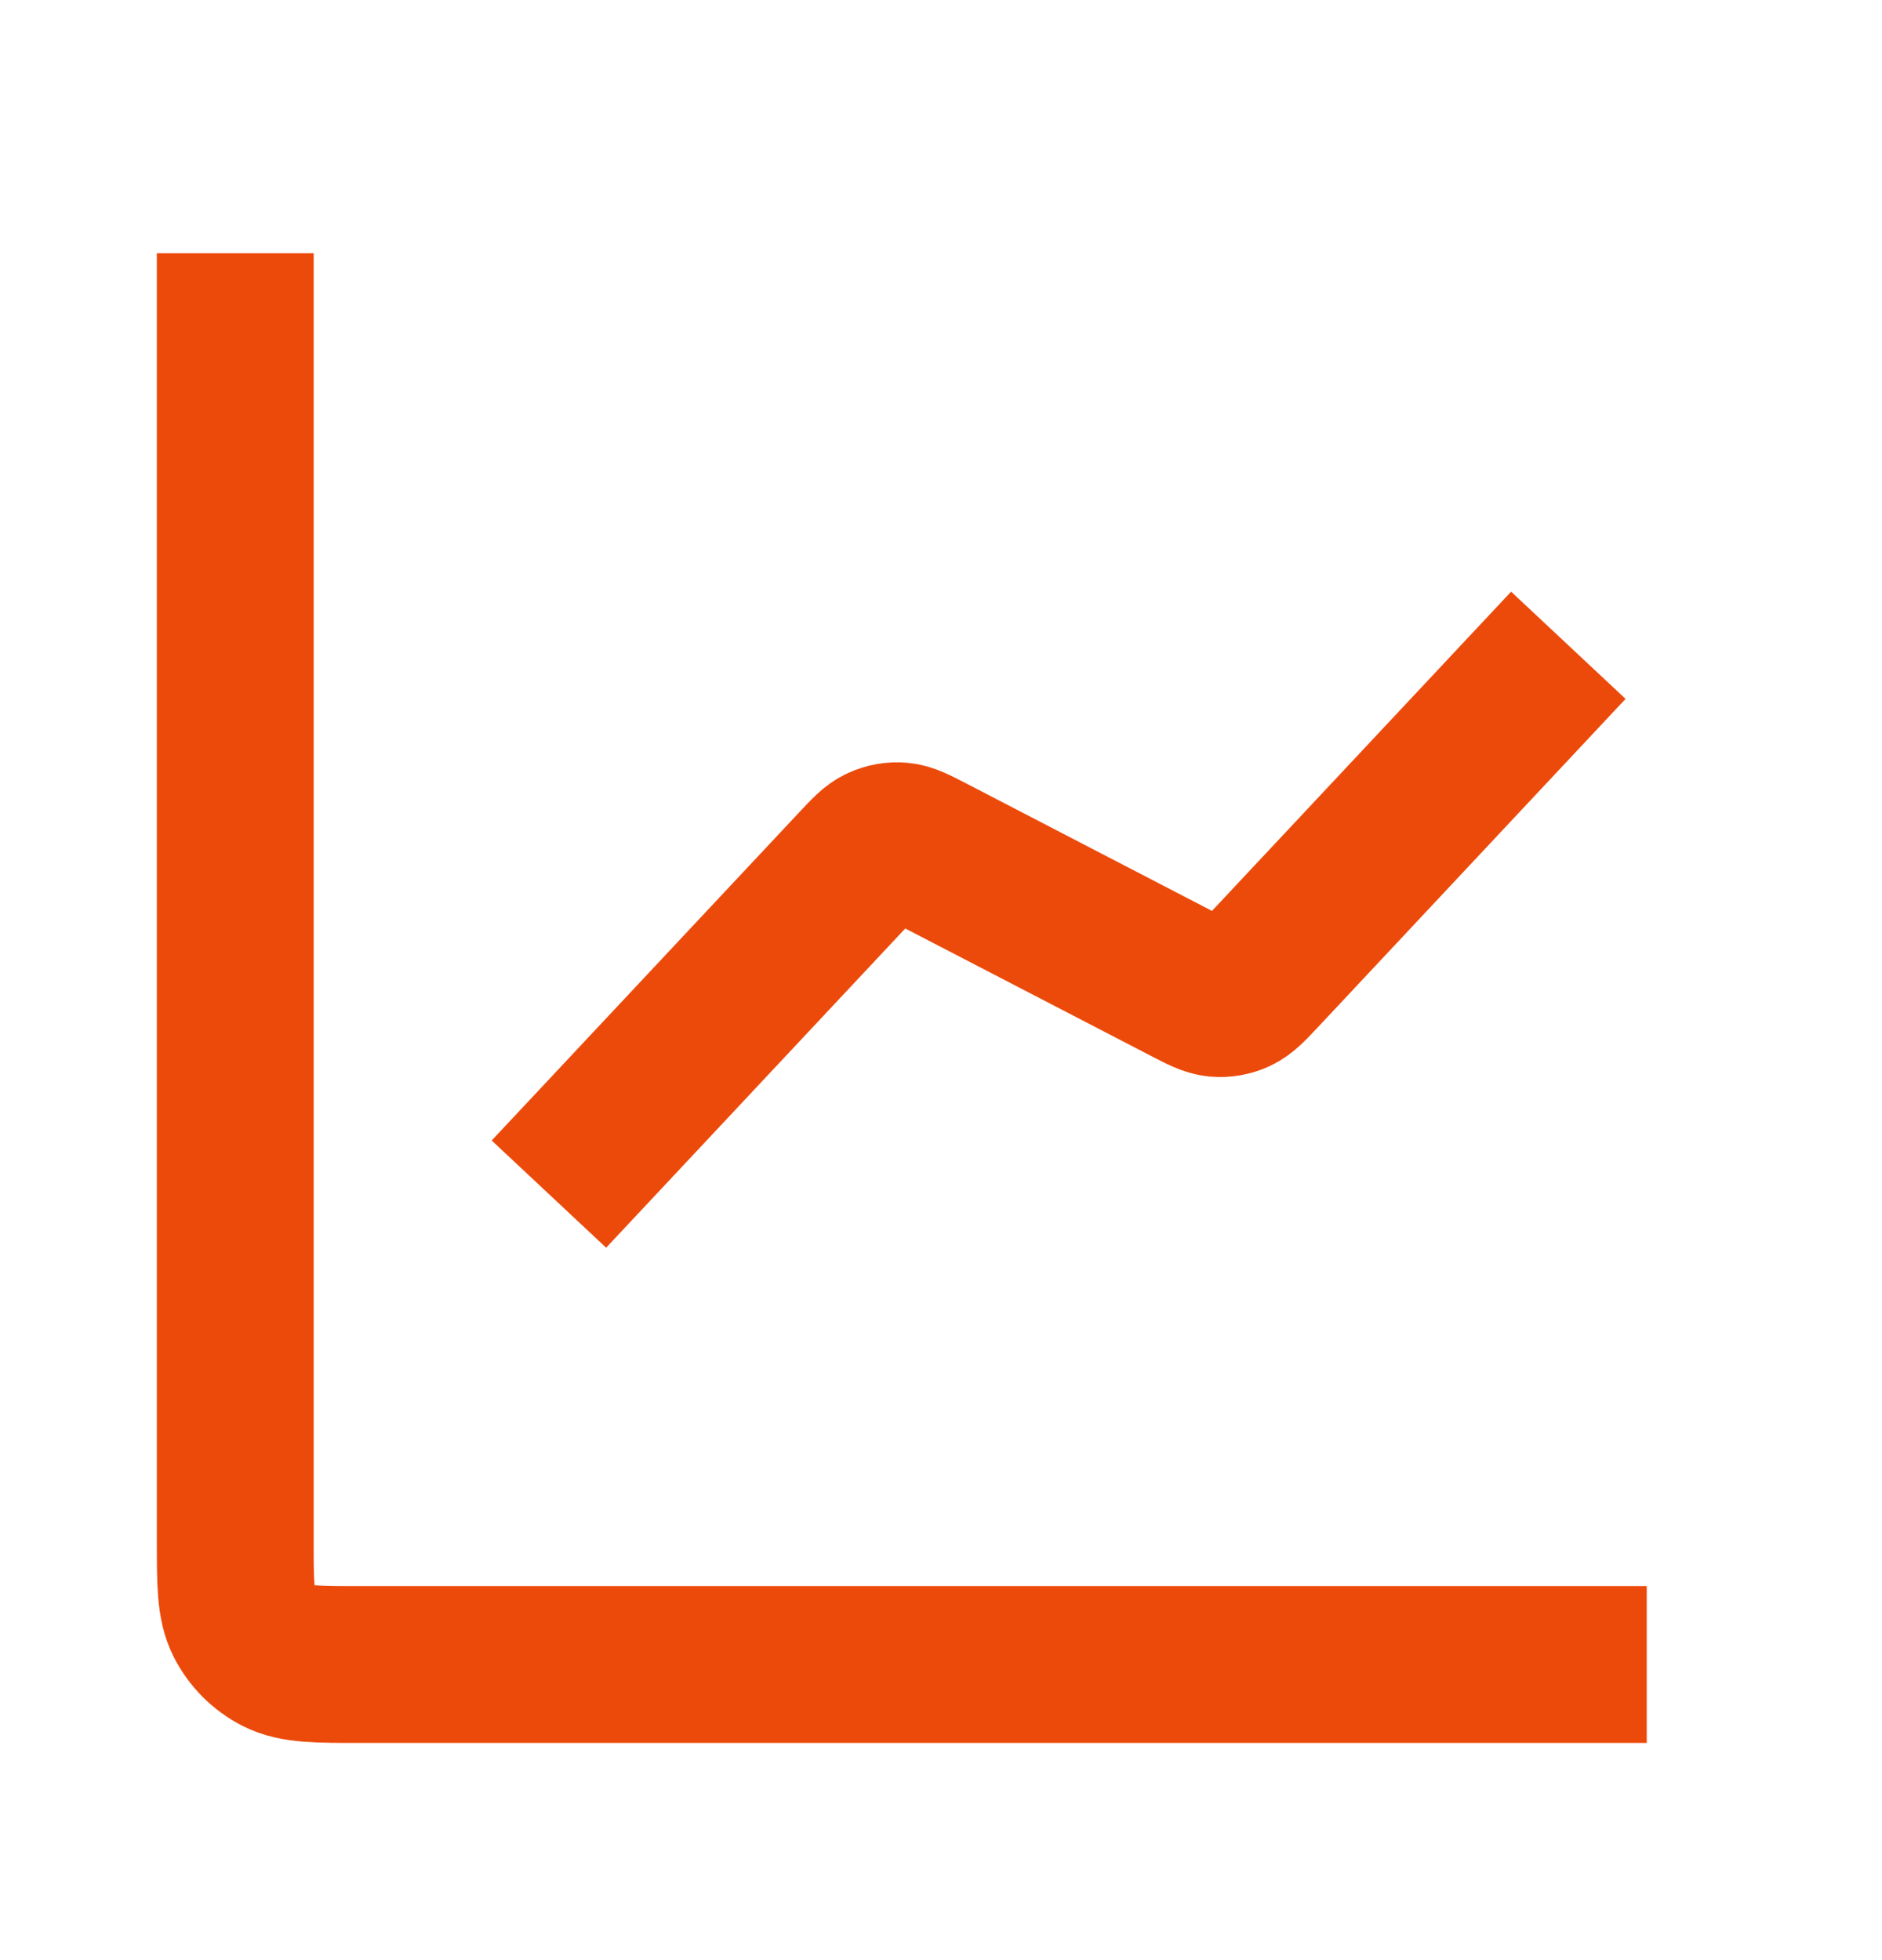 <svg width="24" height="25" viewBox="0 0 24 25" fill="none" xmlns="http://www.w3.org/2000/svg">
<path d="M21 21.23H4.6C4.04 21.23 3.76 21.23 3.546 21.121C3.358 21.025 3.205 20.872 3.109 20.684C3 20.47 3 20.19 3 19.63V3.23M20 8.23L16.081 12.413C15.933 12.571 15.858 12.65 15.769 12.691C15.69 12.727 15.603 12.743 15.516 12.735C15.418 12.725 15.322 12.675 15.129 12.575L11.871 10.885C11.678 10.785 11.582 10.735 11.484 10.725C11.397 10.717 11.31 10.732 11.231 10.769C11.141 10.809 11.067 10.889 10.919 11.047L7 15.23" stroke="#EC4A0B" stroke-width="2"/>
</svg>
